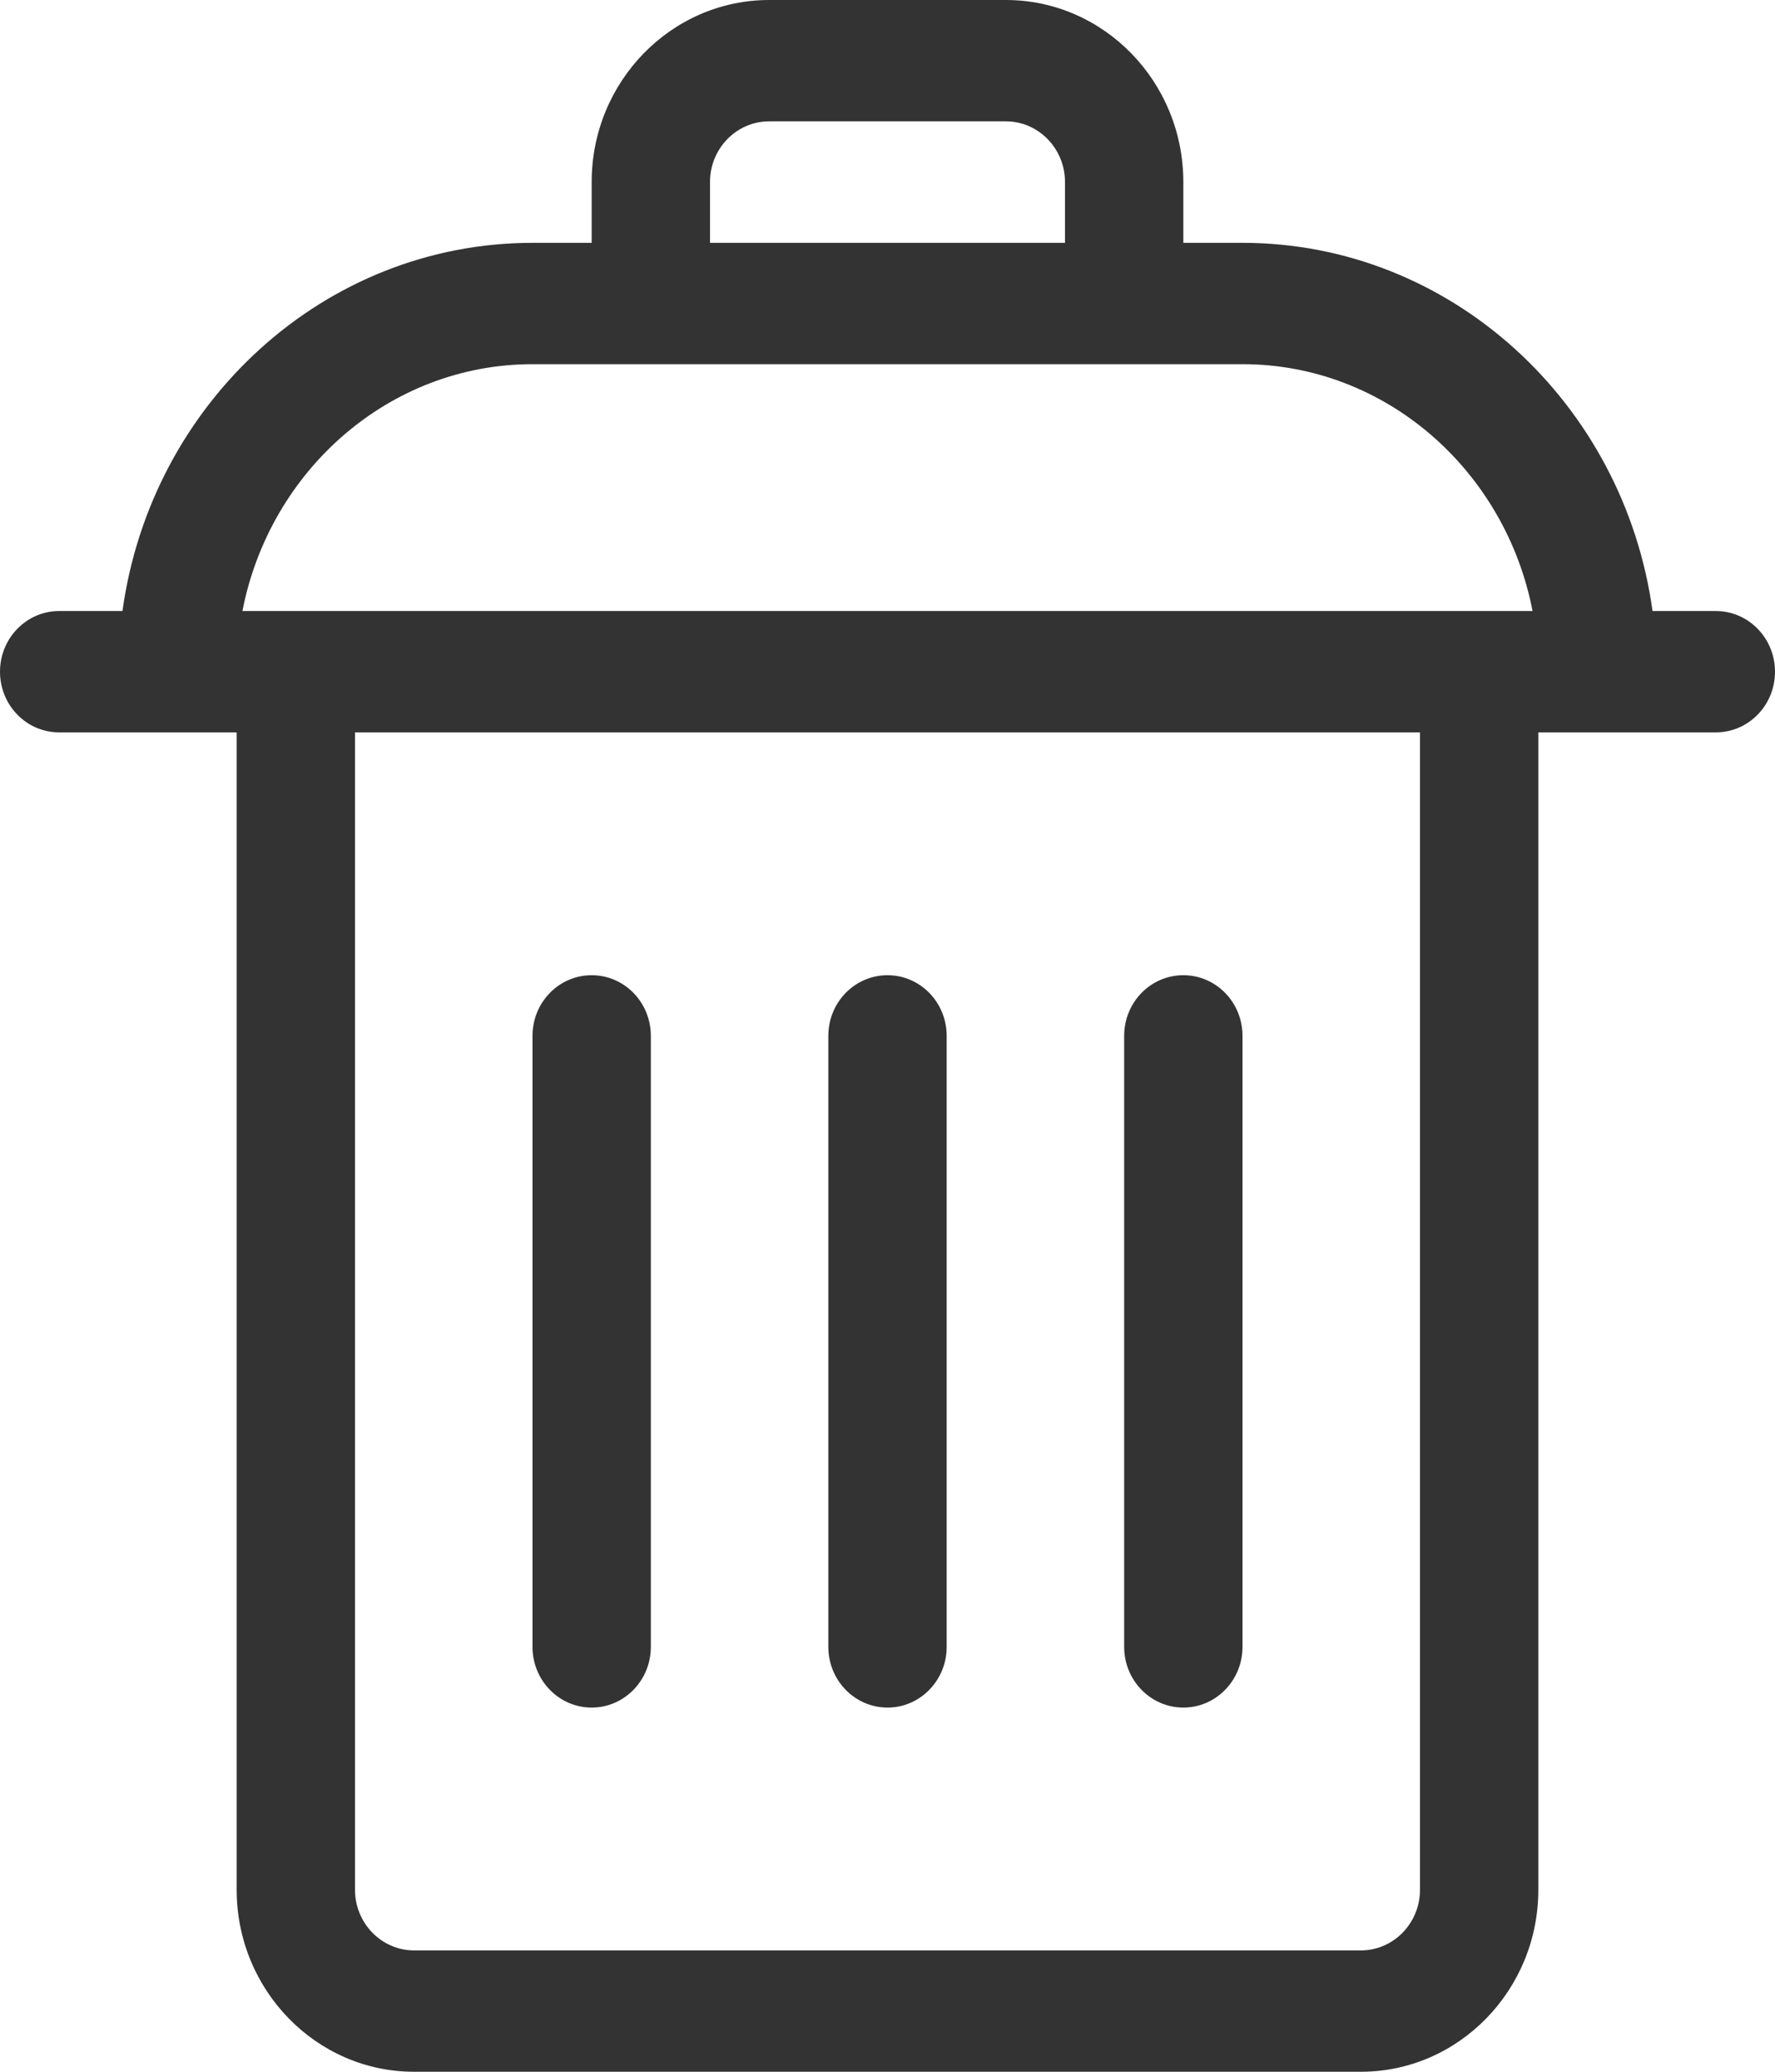 <svg
        width="12"
        height="14"
        viewBox="0 0 12 14"
        fill="none"
        xmlns="http://www.w3.org/2000/svg"
>
    <path
            d="M2.8 14H9.2C9.862 14 10.4 13.448 10.4 12.77V4.949H11.6C11.821 4.949 12 4.766 12 4.539C12 4.313 11.821 4.129 11.6 4.129H11.172C10.979 2.724 9.809 1.641 8.4 1.641H8V1.23C8 0.552 7.462 0 6.8 0H5.2C4.538 0 4 0.552 4 1.23V1.641H3.6C2.191 1.641 1.021 2.724 0.828 4.129H0.4C0.179 4.129 0 4.313 0 4.539C0 4.766 0.179 4.949 0.4 4.949H1.6V12.77C1.6 13.448 2.138 14 2.8 14ZM9.6 12.77C9.6 12.996 9.421 13.18 9.2 13.18H2.8C2.579 13.18 2.4 12.996 2.4 12.77V4.949H9.6V12.77ZM4.8 1.23C4.8 1.004 4.979 0.82 5.2 0.82H6.8C7.021 0.82 7.2 1.004 7.2 1.23V1.641H4.8V1.23ZM3.6 2.461H8.4C9.368 2.461 10.177 3.179 10.361 4.129H1.639C1.823 3.179 2.632 2.461 3.6 2.461Z"
            fill="#333333"
    ></path>
    <path
            d="M4 11.539C4.221 11.539 4.4 11.355 4.4 11.129V7C4.4 6.773 4.221 6.59 4 6.59C3.779 6.59 3.6 6.773 3.6 7V11.129C3.6 11.355 3.779 11.539 4 11.539Z"
            fill="#333333"
    ></path>
    <path
            d="M6 11.539C6.221 11.539 6.4 11.355 6.4 11.129V7C6.4 6.773 6.221 6.59 6 6.59C5.779 6.59 5.6 6.773 5.6 7V11.129C5.6 11.355 5.779 11.539 6 11.539Z"
            fill="#333333"
    ></path>
    <path
            d="M8 11.539C8.221 11.539 8.4 11.355 8.4 11.129V7C8.4 6.773 8.221 6.59 8 6.59C7.779 6.59 7.6 6.773 7.6 7V11.129C7.6 11.355 7.779 11.539 8 11.539Z"
            fill="#333333"
    ></path>
</svg>
